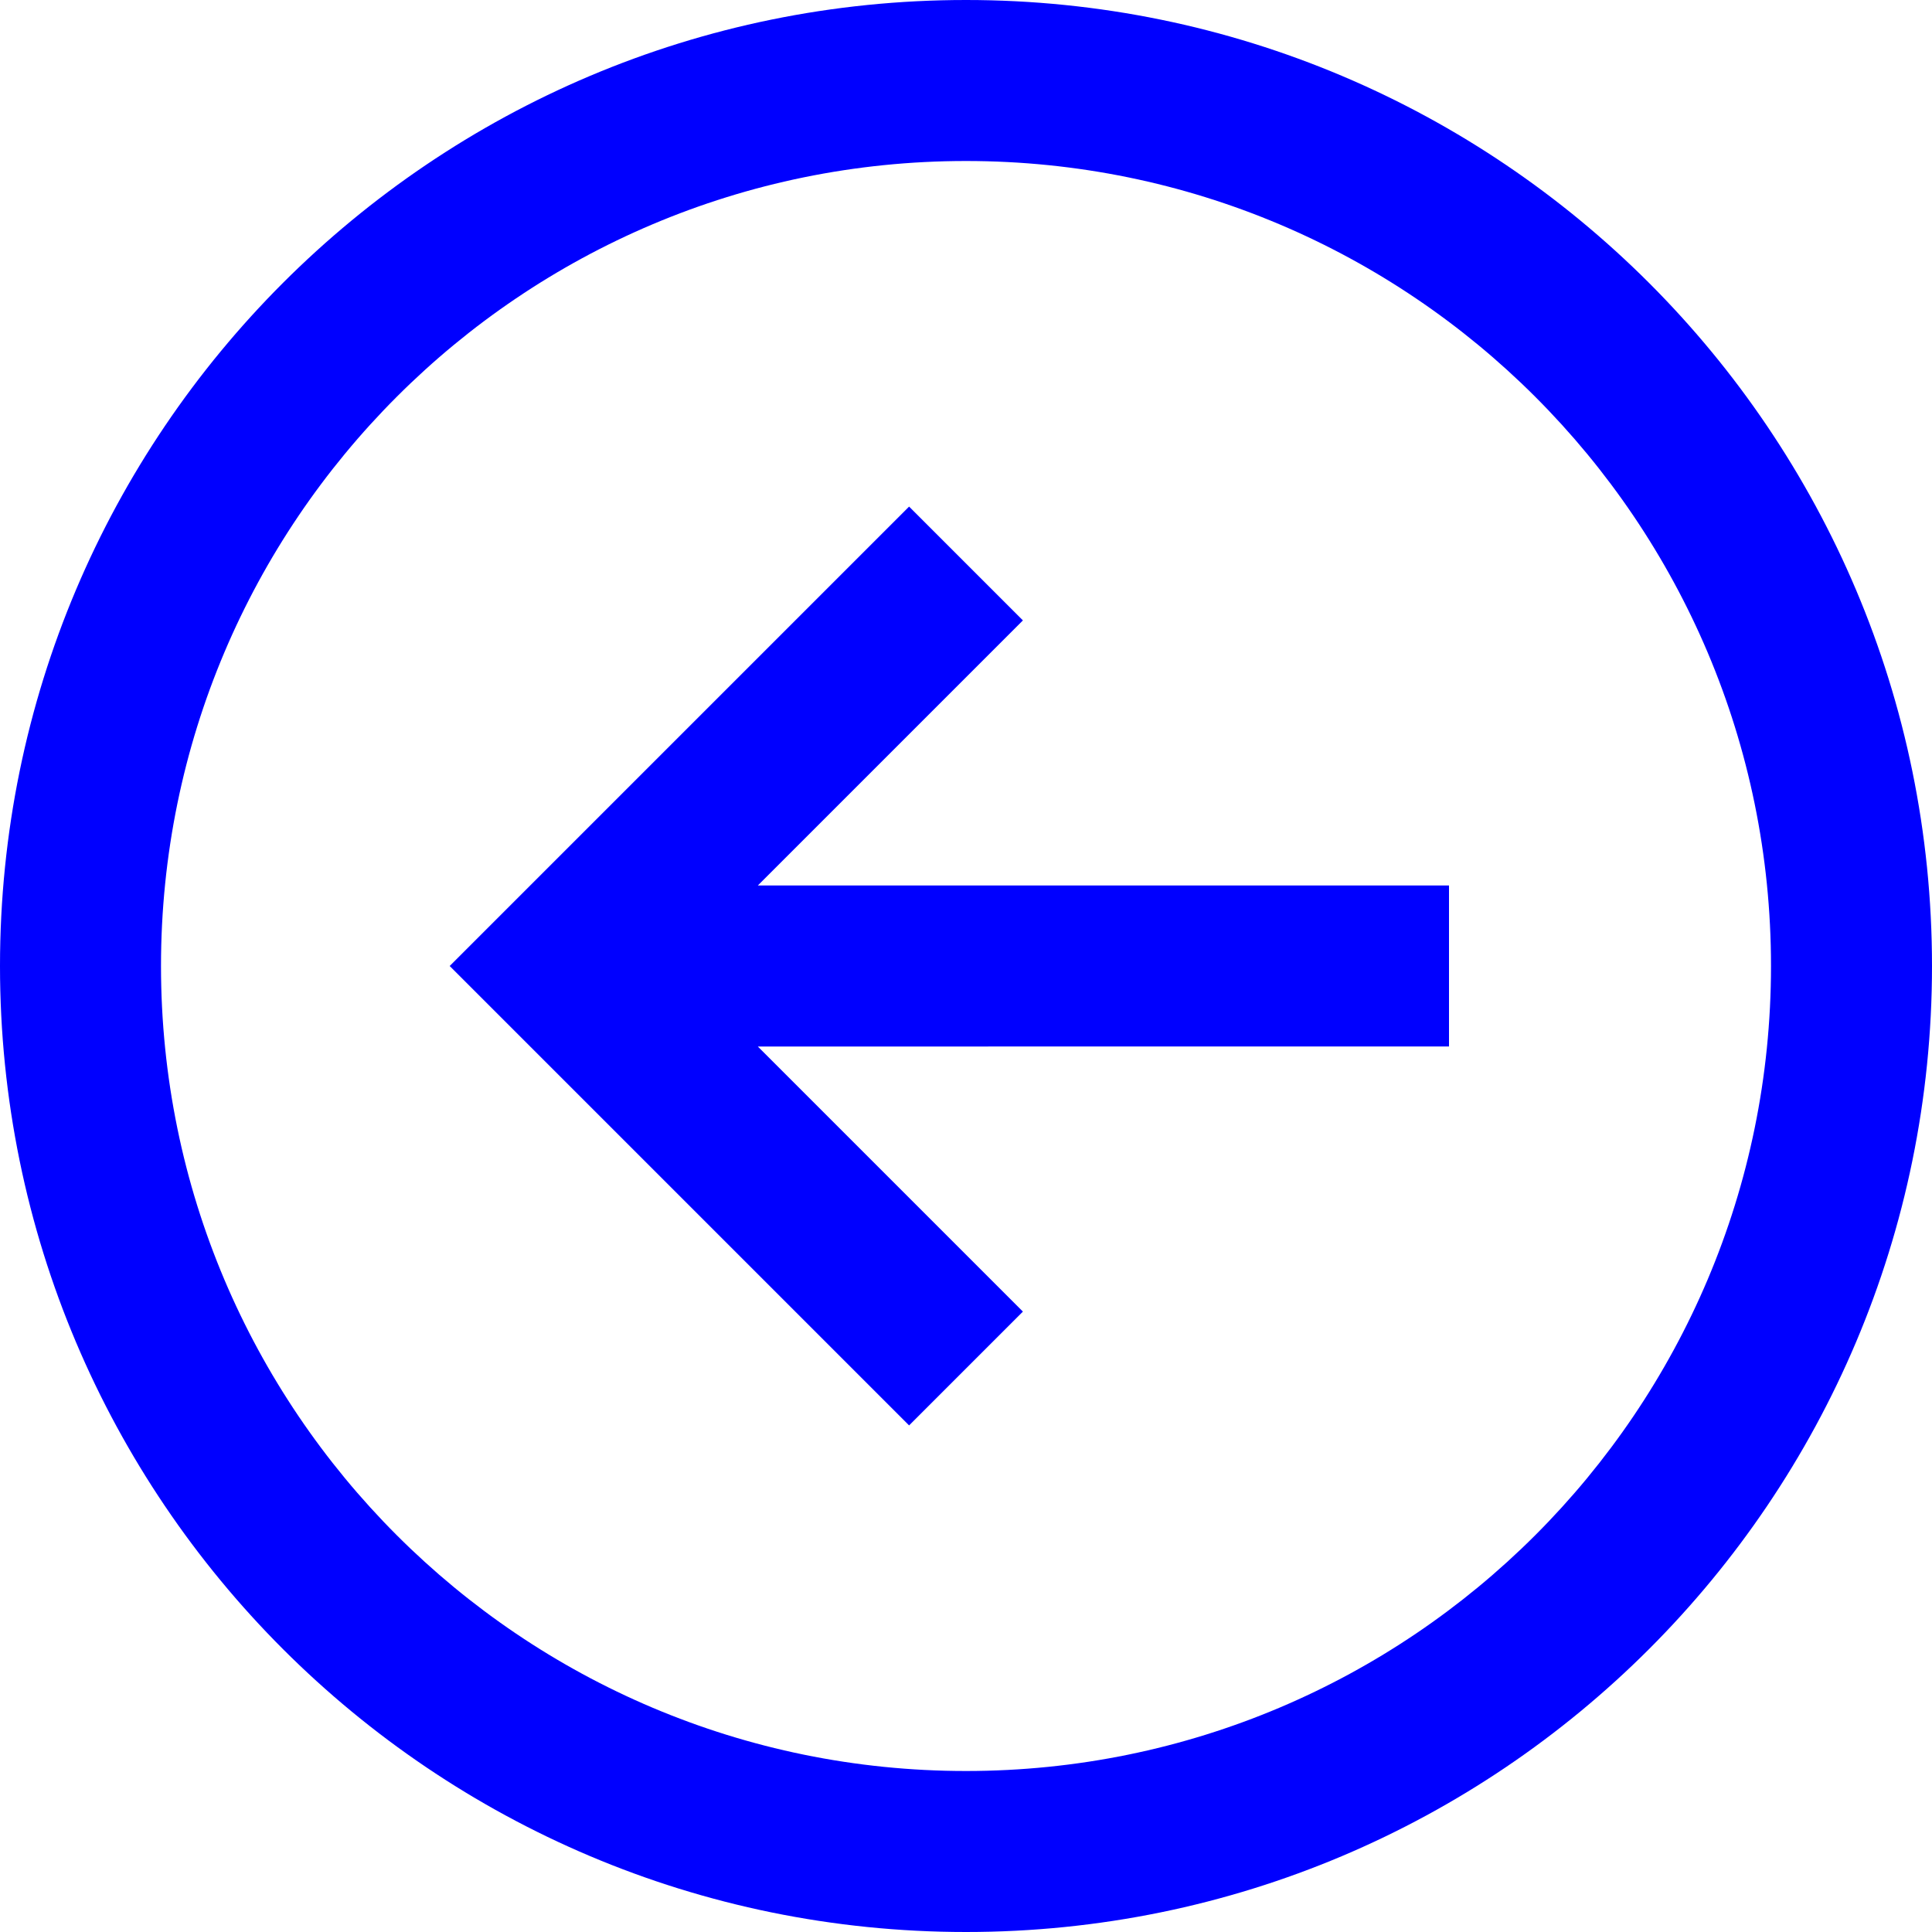 <svg xmlns="http://www.w3.org/2000/svg" width="24" height="24" fill="none"><path fill="#00F" d="m9.414 13 3.293 3.293-1.414 1.414L5.586 12l5.707-5.707 1.414 1.414L9.414 11H18v2H9.414Z"/><path fill="#00F" fill-rule="evenodd" d="M12 0C5.372 0 0 5.373 0 12s5.372 12 12 12 12-5.373 12-12S18.628 0 12 0Zm10 12c0 5.523-4.477 10-10 10S2 17.523 2 12 6.477 2 12 2s10 4.477 10 10Z" clip-rule="evenodd"/></svg>